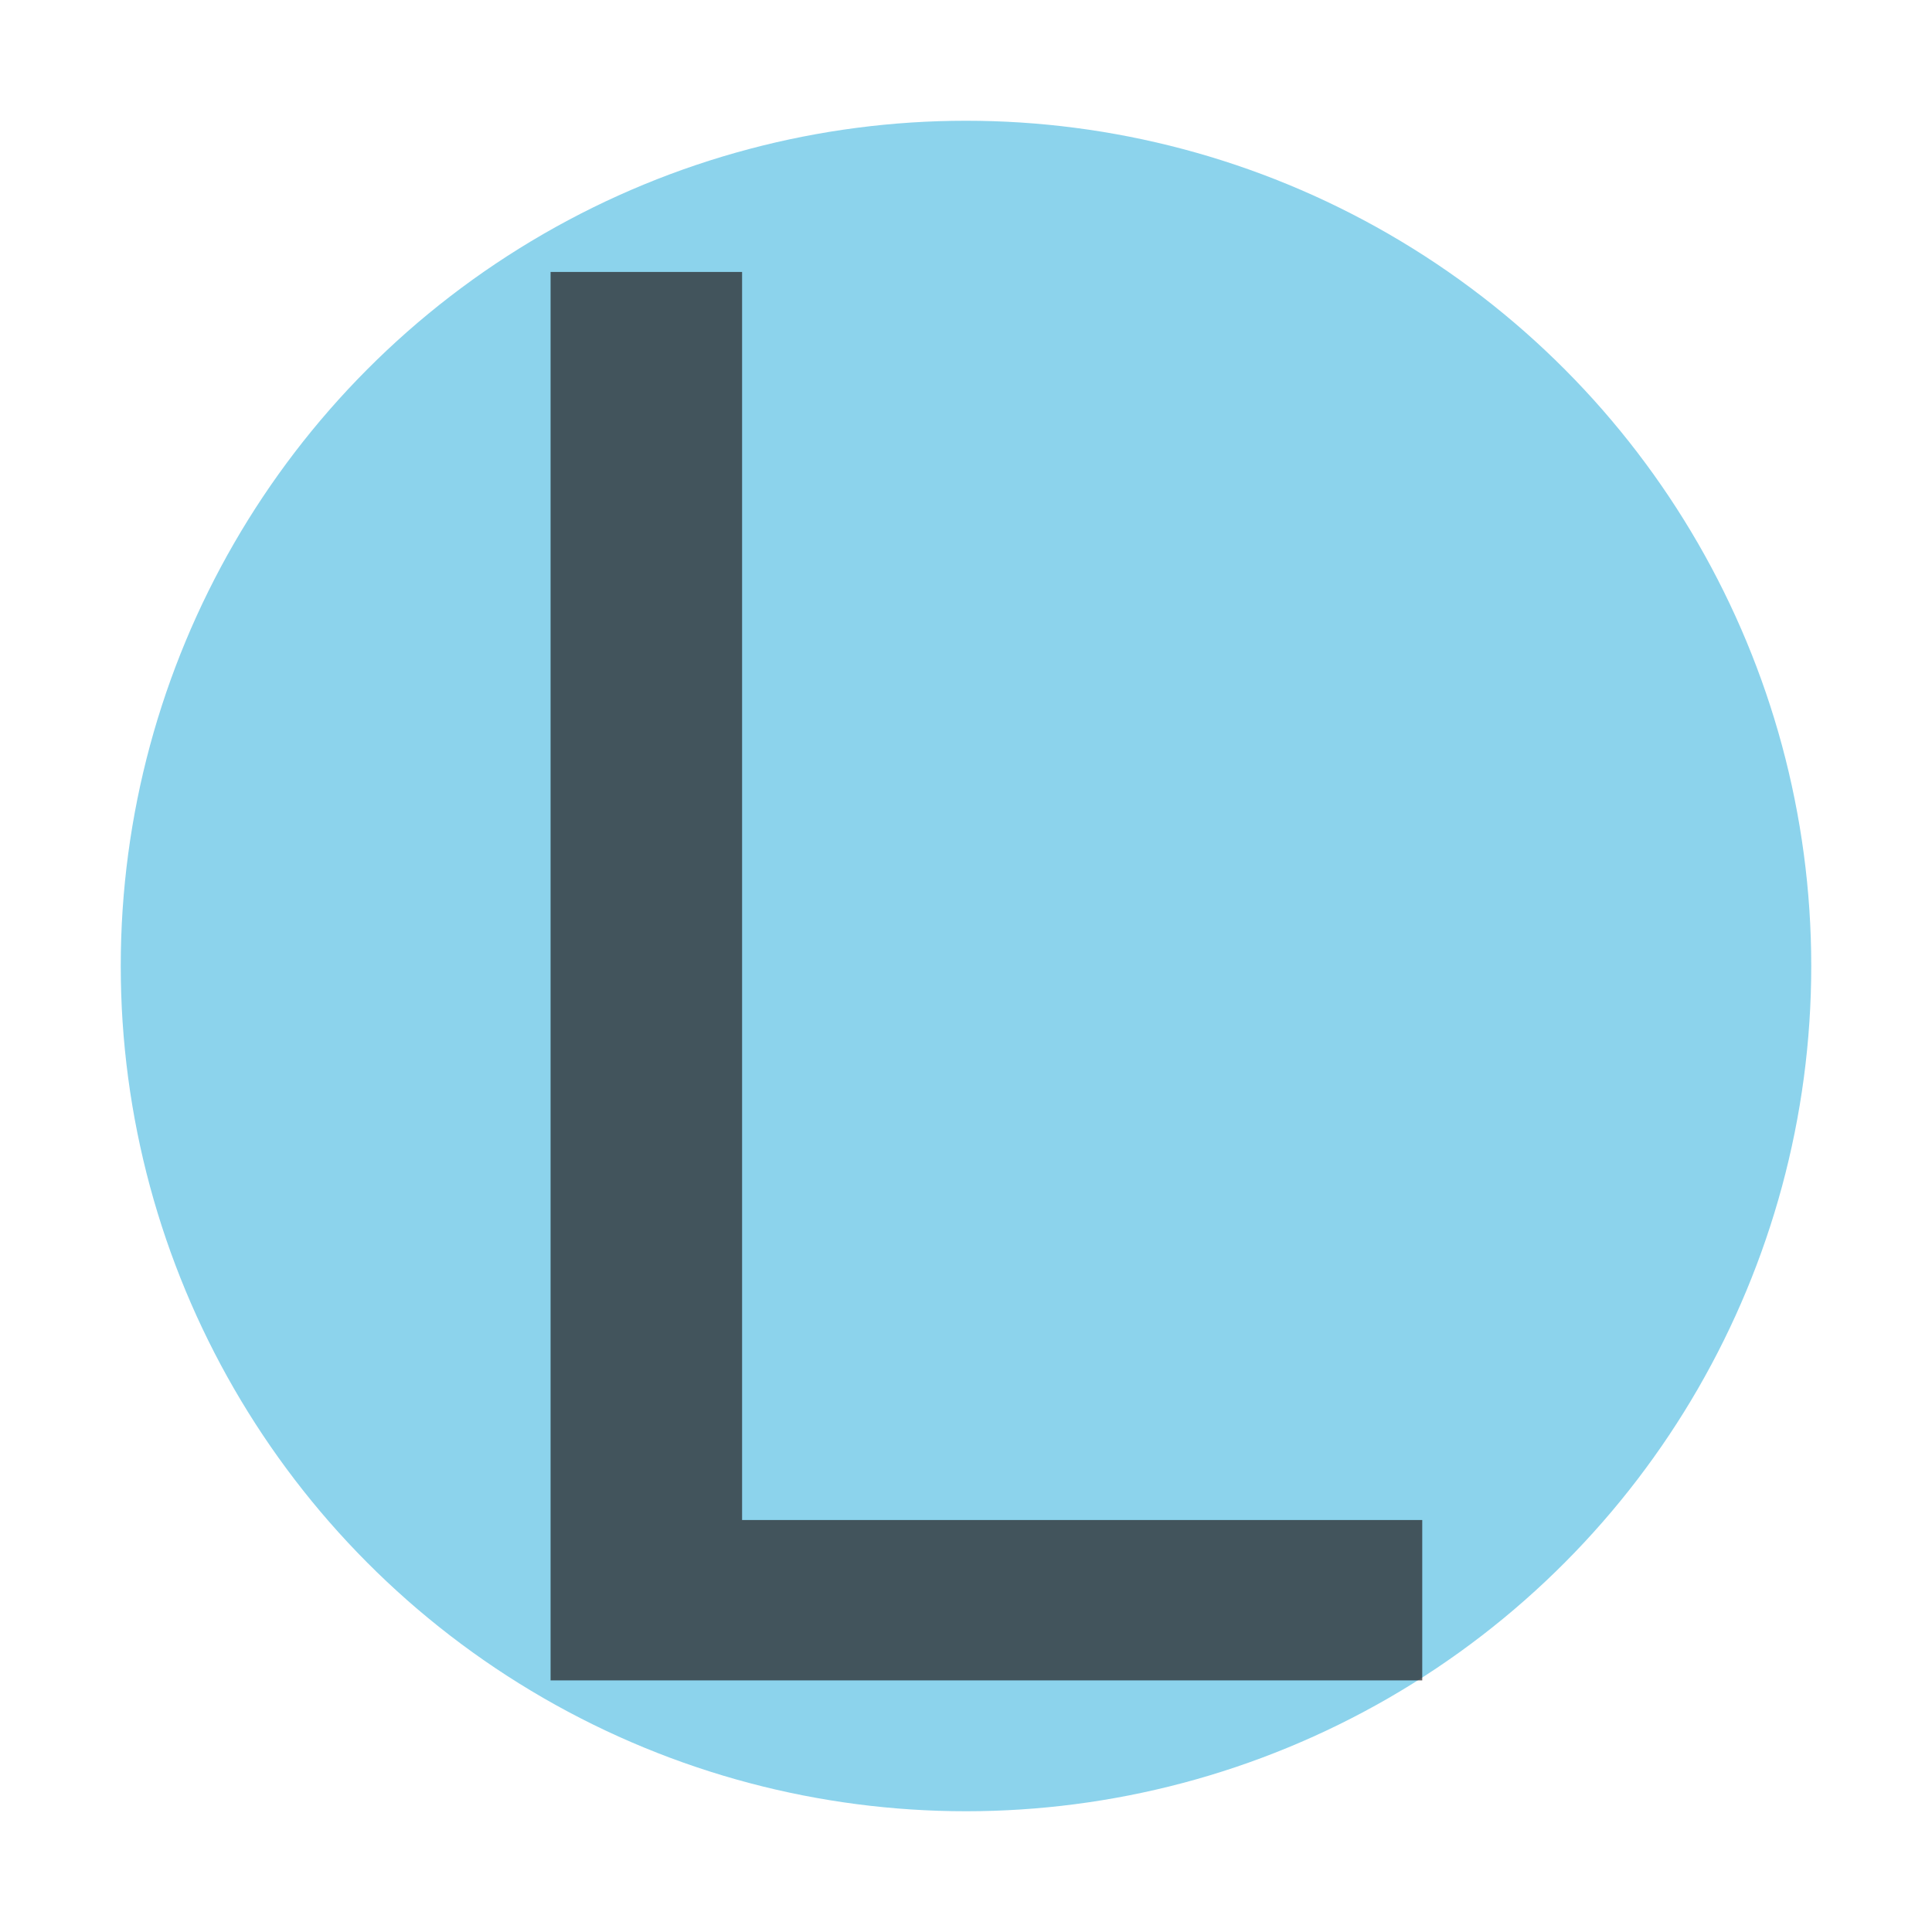 <svg xmlns="http://www.w3.org/2000/svg" width="16px" height="16px" viewBox="0 0 2048 2048">
    <circle fill-opacity="0.6" r="896" cx="1024" cy="1024" fill="#40b6e0"></circle>
    <g transform="scale(1)">
        <path fill-opacity="0.7" transform="translate(368.64, 1781.28) rotate(180) scale(-1, 1)" fill="#231f20"
              d="M215 1493h203v-1323h721v-170h-924v1493z"></path>
    </g>
</svg>